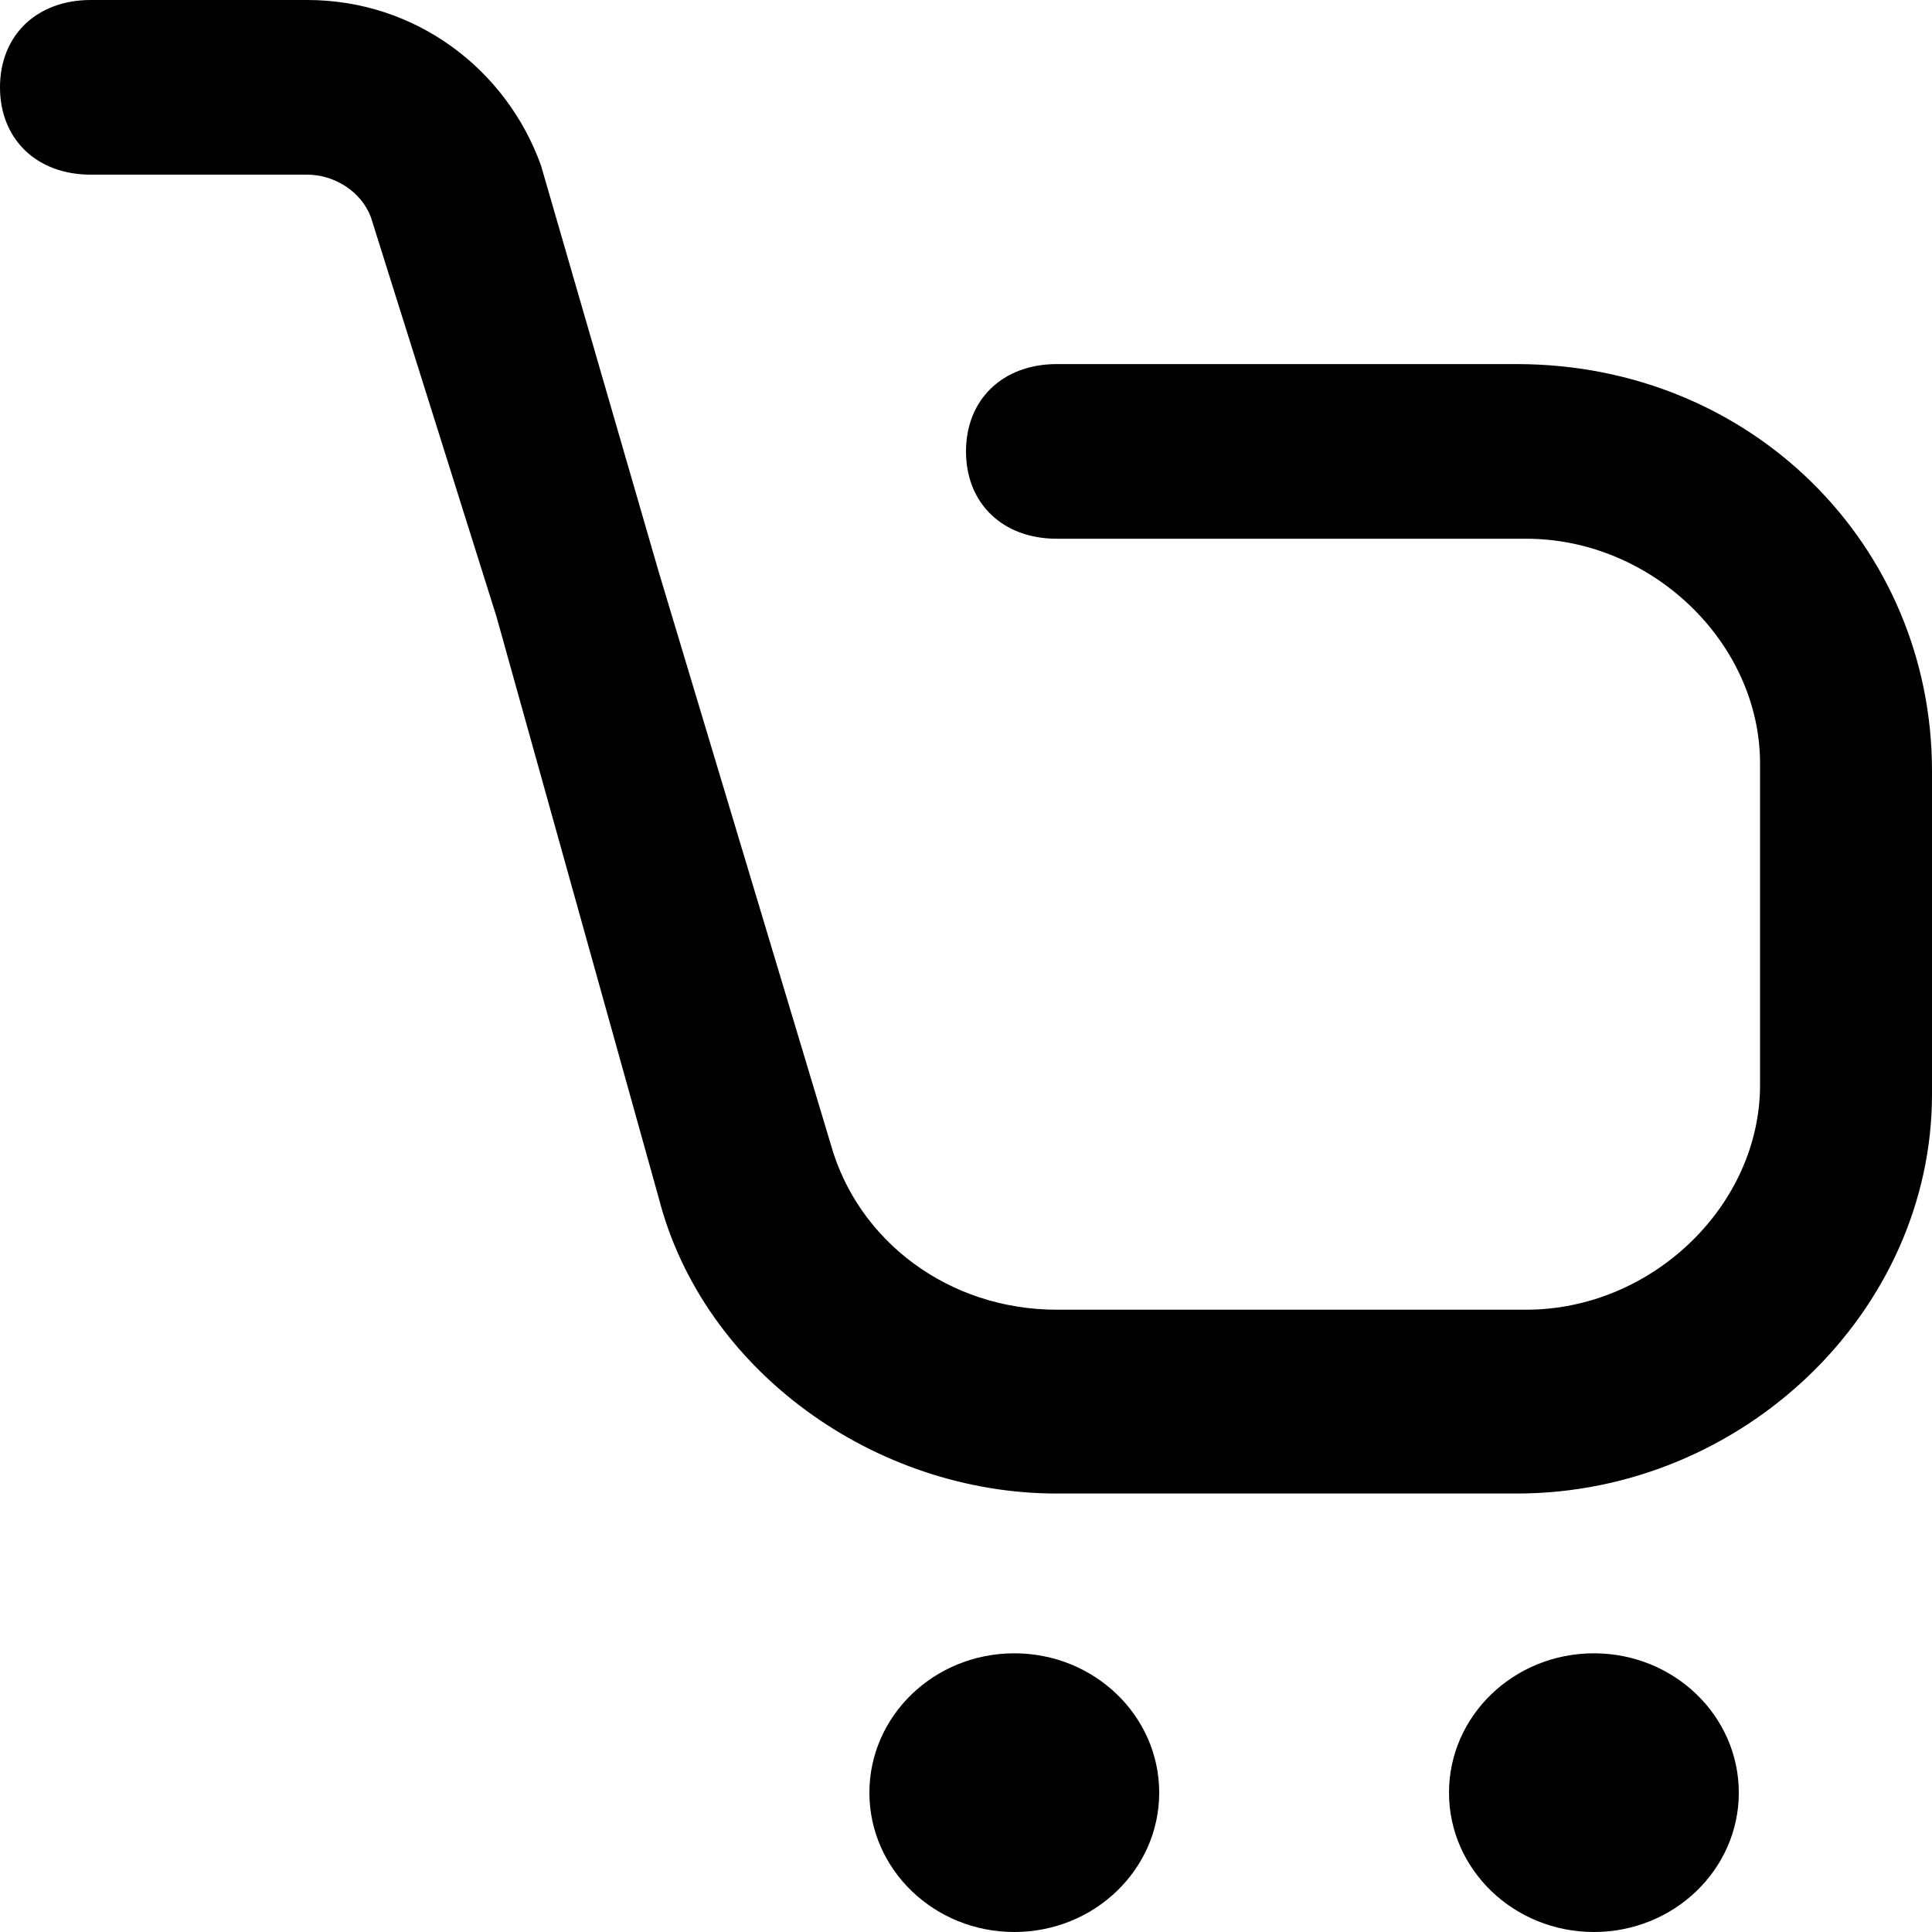 <svg width="20" height="20" viewBox="0 0 20 20" xmlns="http://www.w3.org/2000/svg">
<path d="M15.7 3.769H10.94C10.38 3.769 10 4.135 10 4.673C10 5.212 10.38 5.577 10.94 5.577H15.8C17.1 5.577 18.22 6.654 18.22 7.904V11.231C18.22 12.481 17.1 13.558 15.8 13.558H10.94C9.82 13.558 8.88 12.846 8.6 11.846L6.82 5.923L5.6 1.712C5.24 0.712 4.3 0 3.18 0H0.94C0.38 0 0 0.365 0 0.904C0 1.442 0.38 1.808 0.94 1.808H3.18C3.46 1.808 3.74 1.981 3.84 2.25L5.14 6.385L6.82 12.404C7.28 14.192 9.06 15.461 10.94 15.461H15.7C18.04 15.461 20 13.577 20 11.327V7.981C20 5.654 18.14 3.769 15.7 3.769Z" fill="currentColor"/>
<path d="M12 18.558C12 19.354 11.328 20 10.5 20C9.672 20 9 19.354 9 18.558C9 17.761 9.672 17.115 10.5 17.115C11.328 17.115 12 17.761 12 18.558Z" fill="currentColor"/>
<path d="M18 18.558C18 19.354 17.328 20 16.5 20C15.672 20 15 19.354 15 18.558C15 17.761 15.672 17.115 16.5 17.115C17.328 17.115 18 17.761 18 18.558Z" fill="currentColor"/>
</svg>

